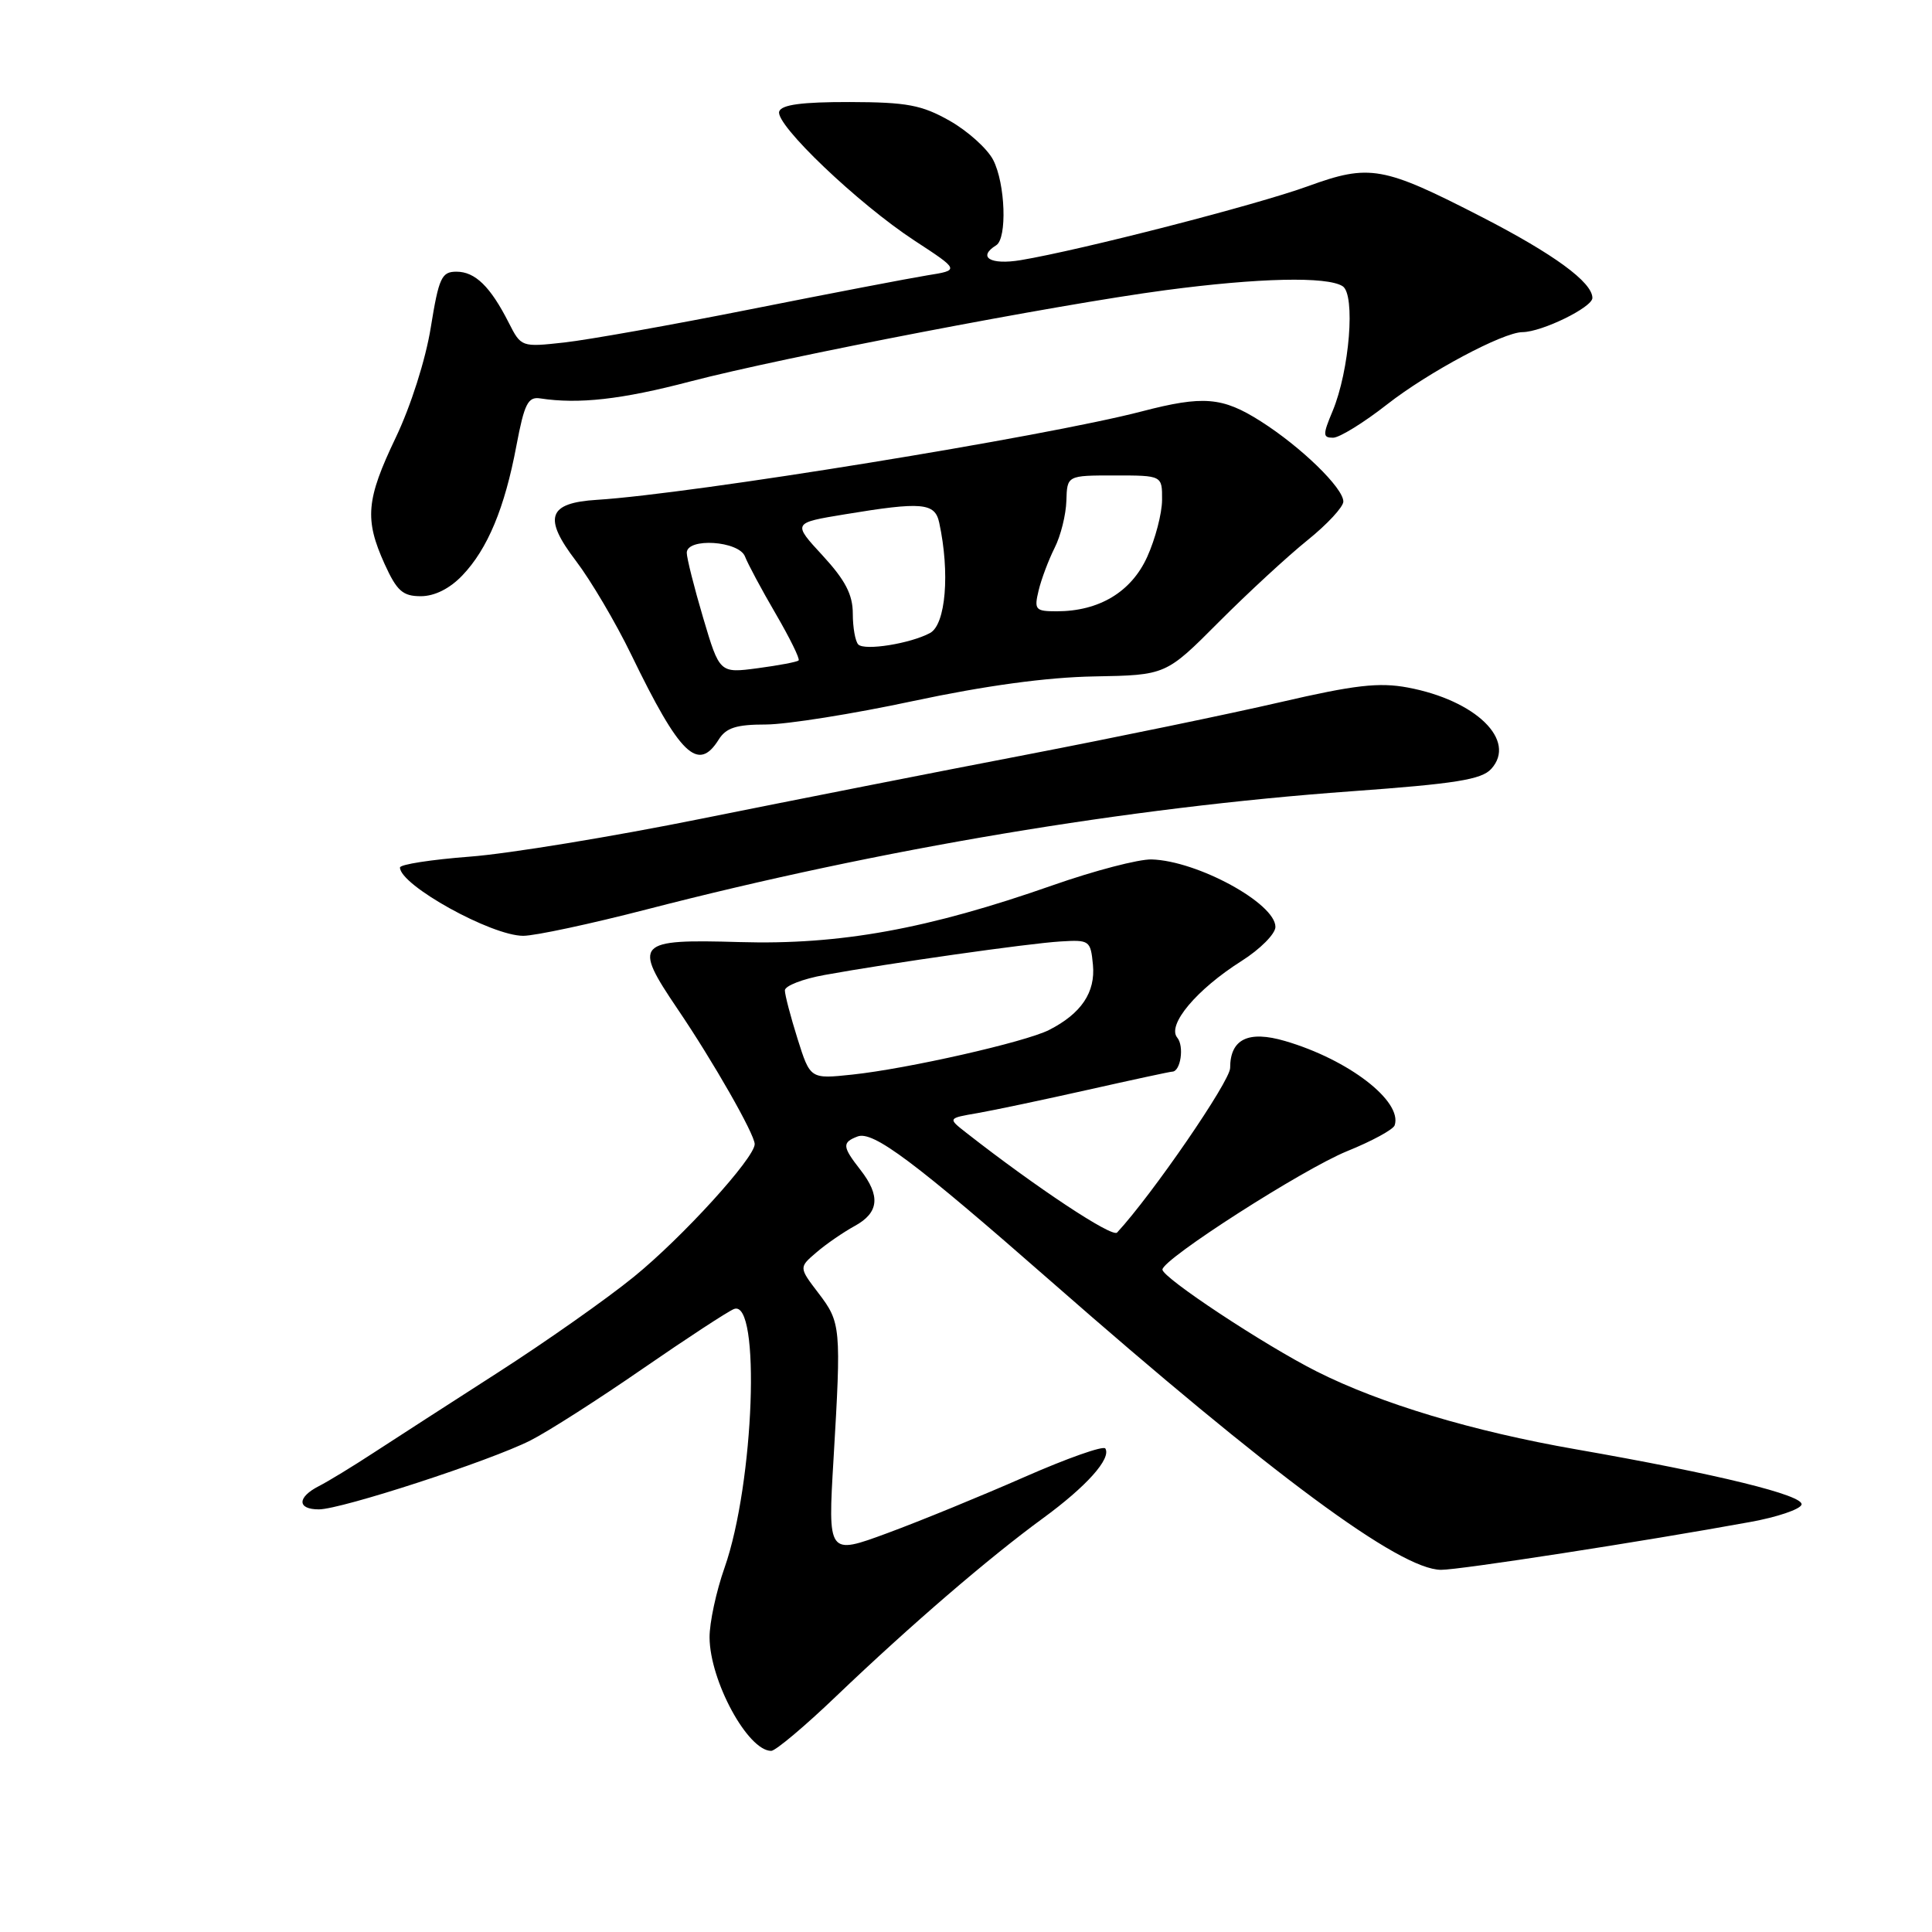 <?xml version="1.0" encoding="UTF-8" standalone="no"?>
<!DOCTYPE svg PUBLIC "-//W3C//DTD SVG 1.1//EN" "http://www.w3.org/Graphics/SVG/1.1/DTD/svg11.dtd" >
<svg xmlns="http://www.w3.org/2000/svg" xmlns:xlink="http://www.w3.org/1999/xlink" version="1.1" viewBox="0 0 256 256">
 <g >
 <path fill="currentColor"
d=" M 110.86 224.70 C 120.68 215.32 131.01 206.43 138.18 201.19 C 143.97 196.96 147.28 193.26 146.46 191.93 C 146.21 191.53 141.39 193.23 135.75 195.71 C 130.11 198.19 121.94 201.54 117.60 203.14 C 109.69 206.06 109.69 206.06 110.45 193.28 C 111.48 175.87 111.42 175.24 108.46 171.36 C 105.85 167.94 105.85 167.94 108.18 165.95 C 109.45 164.85 111.74 163.28 113.25 162.45 C 116.48 160.69 116.70 158.46 114.00 155.00 C 111.60 151.93 111.56 151.38 113.63 150.59 C 115.68 149.80 121.19 153.94 139.34 169.85 C 168.59 195.49 185.48 207.98 190.94 208.01 C 193.35 208.03 217.85 204.24 231.92 201.67 C 235.46 201.03 238.51 200.00 238.71 199.38 C 239.12 198.15 227.58 195.32 208.81 192.04 C 195.16 189.66 182.94 185.99 174.50 181.74 C 167.56 178.25 153.99 169.28 154.03 168.22 C 154.09 166.81 172.63 154.93 178.49 152.54 C 181.78 151.21 184.61 149.67 184.80 149.11 C 185.86 145.92 178.69 140.40 170.28 137.94 C 165.40 136.51 163.00 137.68 163.00 141.51 C 163.00 143.26 152.67 158.30 148.02 163.32 C 147.37 164.02 137.28 157.33 128.04 150.10 C 125.57 148.17 125.57 148.17 129.54 147.49 C 131.72 147.11 138.30 145.72 144.18 144.40 C 150.05 143.08 155.06 142.00 155.32 142.00 C 156.44 142.00 156.94 138.63 155.99 137.49 C 154.60 135.81 158.56 131.10 164.52 127.33 C 166.98 125.77 169.00 123.74 169.00 122.82 C 169.00 119.70 158.66 114.06 152.60 113.88 C 150.89 113.83 145.00 115.37 139.50 117.30 C 122.94 123.11 111.30 125.22 98.02 124.83 C 84.26 124.43 83.83 124.90 89.79 133.71 C 94.50 140.65 100.00 150.30 100.00 151.60 C 100.00 153.44 90.39 163.99 83.97 169.20 C 80.38 172.12 72.28 177.82 65.97 181.87 C 59.66 185.92 52.25 190.71 49.50 192.50 C 46.75 194.30 43.49 196.29 42.25 196.92 C 39.36 198.40 39.36 200.00 42.25 200.00 C 45.22 200.00 64.93 193.58 70.28 190.87 C 72.60 189.70 79.29 185.42 85.15 181.37 C 91.01 177.33 96.46 173.76 97.26 173.45 C 100.83 172.08 99.94 196.53 96.01 207.72 C 94.90 210.86 94.01 215.02 94.02 216.97 C 94.06 222.73 99.09 232.00 102.19 232.00 C 102.76 232.00 106.67 228.72 110.86 224.70 Z  M 85.73 120.49 C 116.76 112.47 149.47 106.99 179.05 104.85 C 192.87 103.85 196.32 103.30 197.60 101.88 C 201.02 98.11 195.56 92.79 186.53 91.10 C 182.72 90.39 179.51 90.76 169.66 93.04 C 162.97 94.59 147.82 97.72 136.00 100.00 C 124.17 102.27 104.83 106.09 93.00 108.47 C 81.17 110.86 67.34 113.13 62.25 113.51 C 57.16 113.90 53.00 114.54 53.00 114.95 C 53.00 117.29 65.11 124.00 69.33 124.00 C 70.89 124.00 78.27 122.42 85.73 120.49 Z  M 95.23 98.00 C 96.21 96.43 97.57 96.00 101.49 96.00 C 104.25 95.99 113.03 94.60 121.00 92.89 C 130.57 90.85 138.72 89.74 144.99 89.63 C 154.49 89.46 154.49 89.46 161.49 82.43 C 165.35 78.56 170.64 73.68 173.25 71.58 C 175.86 69.48 178.00 67.17 178.00 66.46 C 178.00 64.66 172.40 59.22 167.05 55.82 C 161.98 52.60 159.44 52.39 151.30 54.51 C 138.51 57.85 91.73 65.44 79.10 66.23 C 72.60 66.63 71.93 68.58 76.32 74.33 C 78.29 76.92 81.59 82.51 83.65 86.76 C 90.09 100.05 92.49 102.38 95.23 98.00 Z  M 61.26 76.25 C 64.61 72.75 66.88 67.31 68.43 59.04 C 69.48 53.49 69.96 52.54 71.58 52.79 C 76.67 53.57 82.35 52.94 91.45 50.55 C 103.89 47.30 139.91 40.38 154.44 38.45 C 166.80 36.81 175.83 36.61 177.90 37.92 C 179.63 39.01 178.82 49.11 176.57 54.49 C 175.26 57.61 175.27 58.00 176.64 58.00 C 177.48 58.00 180.72 56.00 183.83 53.56 C 189.27 49.31 199.15 44.03 201.73 44.01 C 204.32 43.99 211.00 40.72 211.00 39.48 C 211.00 37.40 205.90 33.67 196.36 28.76 C 183.25 22.02 181.50 21.70 173.32 24.67 C 166.48 27.16 143.22 33.14 135.25 34.47 C 131.23 35.14 129.47 34.07 132.00 32.50 C 133.47 31.59 133.22 24.32 131.60 21.19 C 130.83 19.70 128.24 17.37 125.85 16.01 C 122.14 13.91 120.19 13.54 112.59 13.52 C 106.26 13.51 103.56 13.87 103.25 14.77 C 102.67 16.47 113.71 27.00 121.19 31.89 C 127.17 35.80 127.17 35.80 122.84 36.49 C 120.45 36.88 109.95 38.89 99.50 40.97 C 89.05 43.05 77.93 45.03 74.78 45.38 C 69.09 46.01 69.05 45.99 67.41 42.76 C 64.98 37.97 62.96 36.00 60.48 36.00 C 58.51 36.00 58.15 36.79 57.08 43.39 C 56.40 47.65 54.42 53.84 52.44 57.98 C 48.51 66.20 48.28 68.81 50.97 74.75 C 52.59 78.31 53.37 79.00 55.76 79.00 C 57.58 79.00 59.59 78.00 61.26 76.25 Z  M 105.68 137.65 C 104.76 134.72 104.00 131.83 104.00 131.23 C 104.00 130.63 106.36 129.71 109.25 129.19 C 117.89 127.62 136.22 125.01 140.50 124.75 C 144.36 124.51 144.51 124.61 144.82 127.84 C 145.17 131.49 143.27 134.31 139.00 136.48 C 135.84 138.08 120.27 141.61 112.93 142.39 C 107.36 142.98 107.36 142.98 105.68 137.65 Z  M 93.17 81.86 C 91.97 77.81 91.00 73.94 91.00 73.25 C 91.00 71.21 97.93 71.66 98.72 73.75 C 99.09 74.71 100.91 78.12 102.78 81.32 C 104.65 84.53 106.02 87.31 105.82 87.51 C 105.63 87.71 103.19 88.17 100.41 88.54 C 95.35 89.21 95.35 89.21 93.17 81.86 Z  M 113.73 85.40 C 113.33 85.00 113.00 83.16 113.00 81.31 C 113.00 78.79 112.01 76.88 109.01 73.62 C 105.01 69.29 105.01 69.29 111.95 68.15 C 122.17 66.46 123.88 66.61 124.45 69.25 C 125.89 75.91 125.32 82.76 123.23 83.88 C 120.62 85.28 114.58 86.25 113.73 85.40 Z  M 137.62 78.25 C 137.98 76.74 138.94 74.20 139.74 72.60 C 140.55 71.01 141.25 68.19 141.30 66.35 C 141.40 63.00 141.40 63.00 147.70 63.00 C 154.00 63.00 154.00 63.00 153.98 66.25 C 153.97 68.04 153.08 71.43 152.01 73.79 C 149.90 78.44 145.64 81.00 140.01 81.00 C 137.19 81.00 137.01 80.79 137.62 78.25 Z "/>
</g>
</svg>